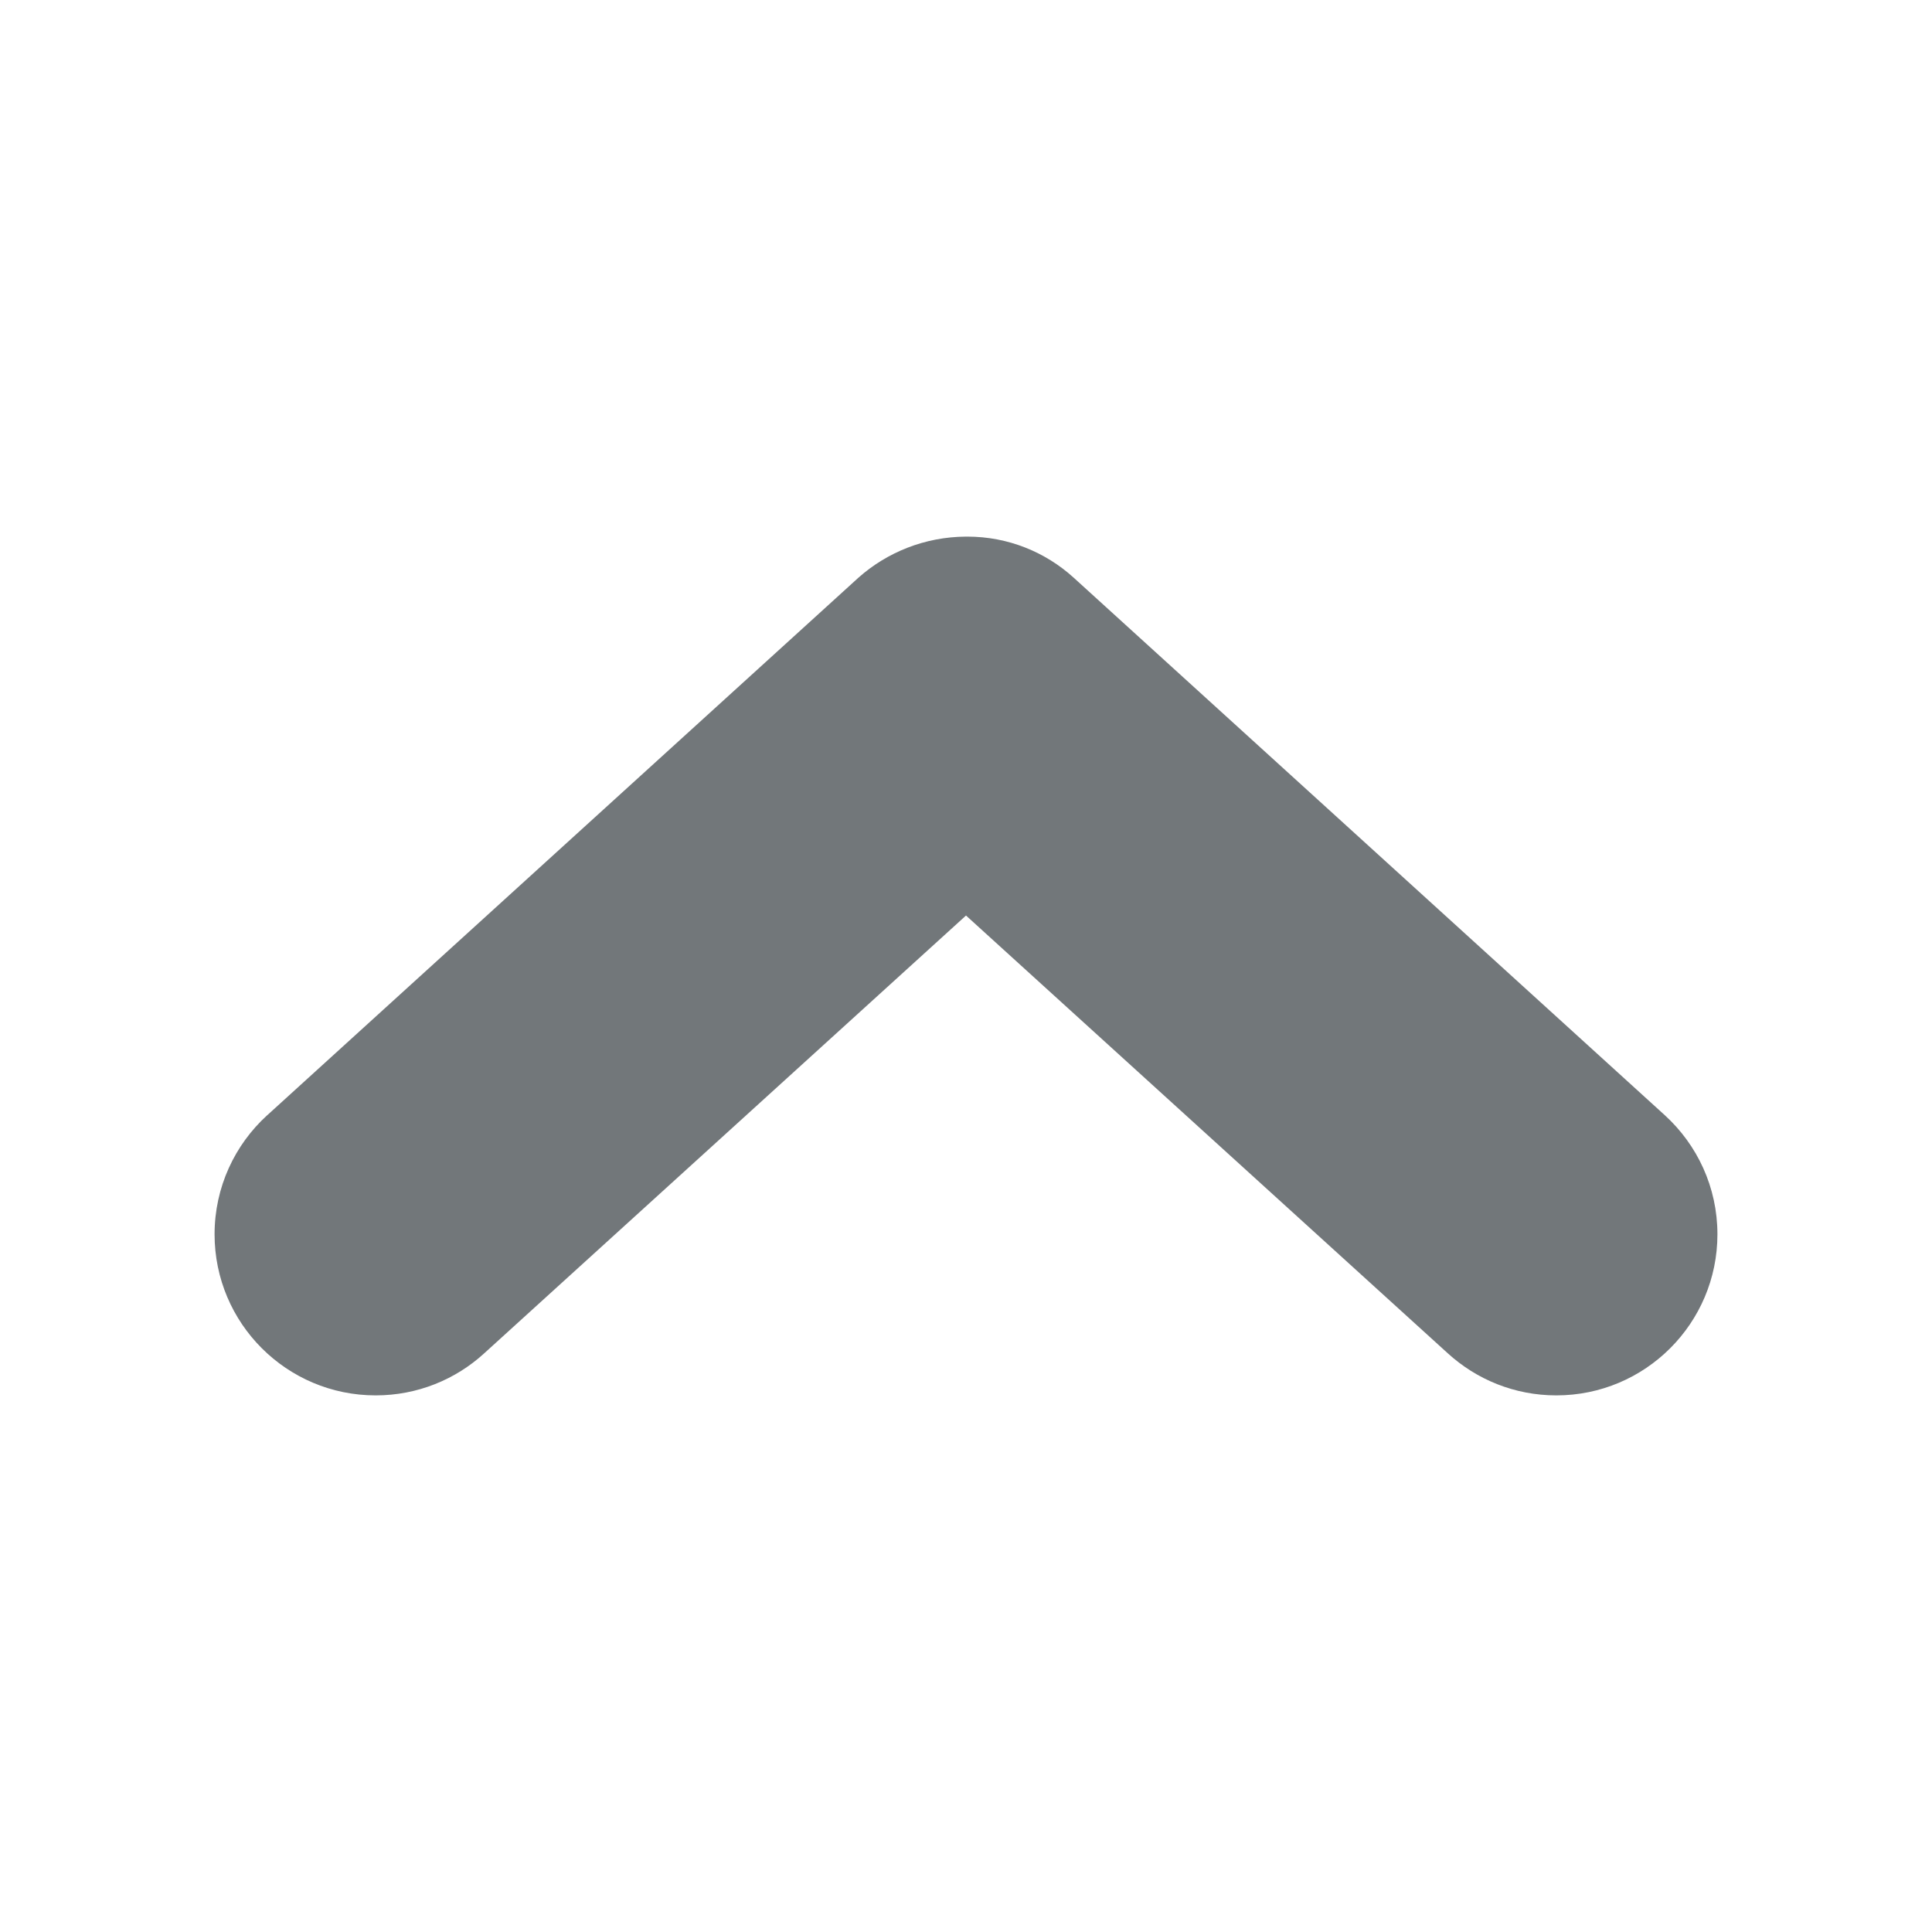 <?xml version="1.0" encoding="utf-8"?>
<!-- Generated by IcoMoon.io -->
<!DOCTYPE svg PUBLIC "-//W3C//DTD SVG 1.1//EN" "http://www.w3.org/Graphics/SVG/1.1/DTD/svg11.dtd">
<svg version="1.1" xmlns="http://www.w3.org/2000/svg" xmlns:xlink="http://www.w3.org/1999/xlink" width="32" height="32" viewBox="0 0 32 32">
<path fill="#72777a" d="M4.427 18.471l9.796-8.907c0.472-0.417 1.095-0.672 1.777-0.676 0.007-0 0.015-0 0.022-0 0.677 0 1.294 0.257 1.759 0.678l9.793 8.905c0.537 0.49 0.872 1.192 0.872 1.973 0 1.473-1.195 2.668-2.668 2.668-0.693 0-1.323-0.264-1.798-0.697l-7.98-7.251-7.982 7.253c-0.472 0.431-1.103 0.695-1.796 0.695-1.473 0-2.668-1.195-2.668-2.668 0-0.781 0.336-1.484 0.87-1.971z"></path>
</svg>
